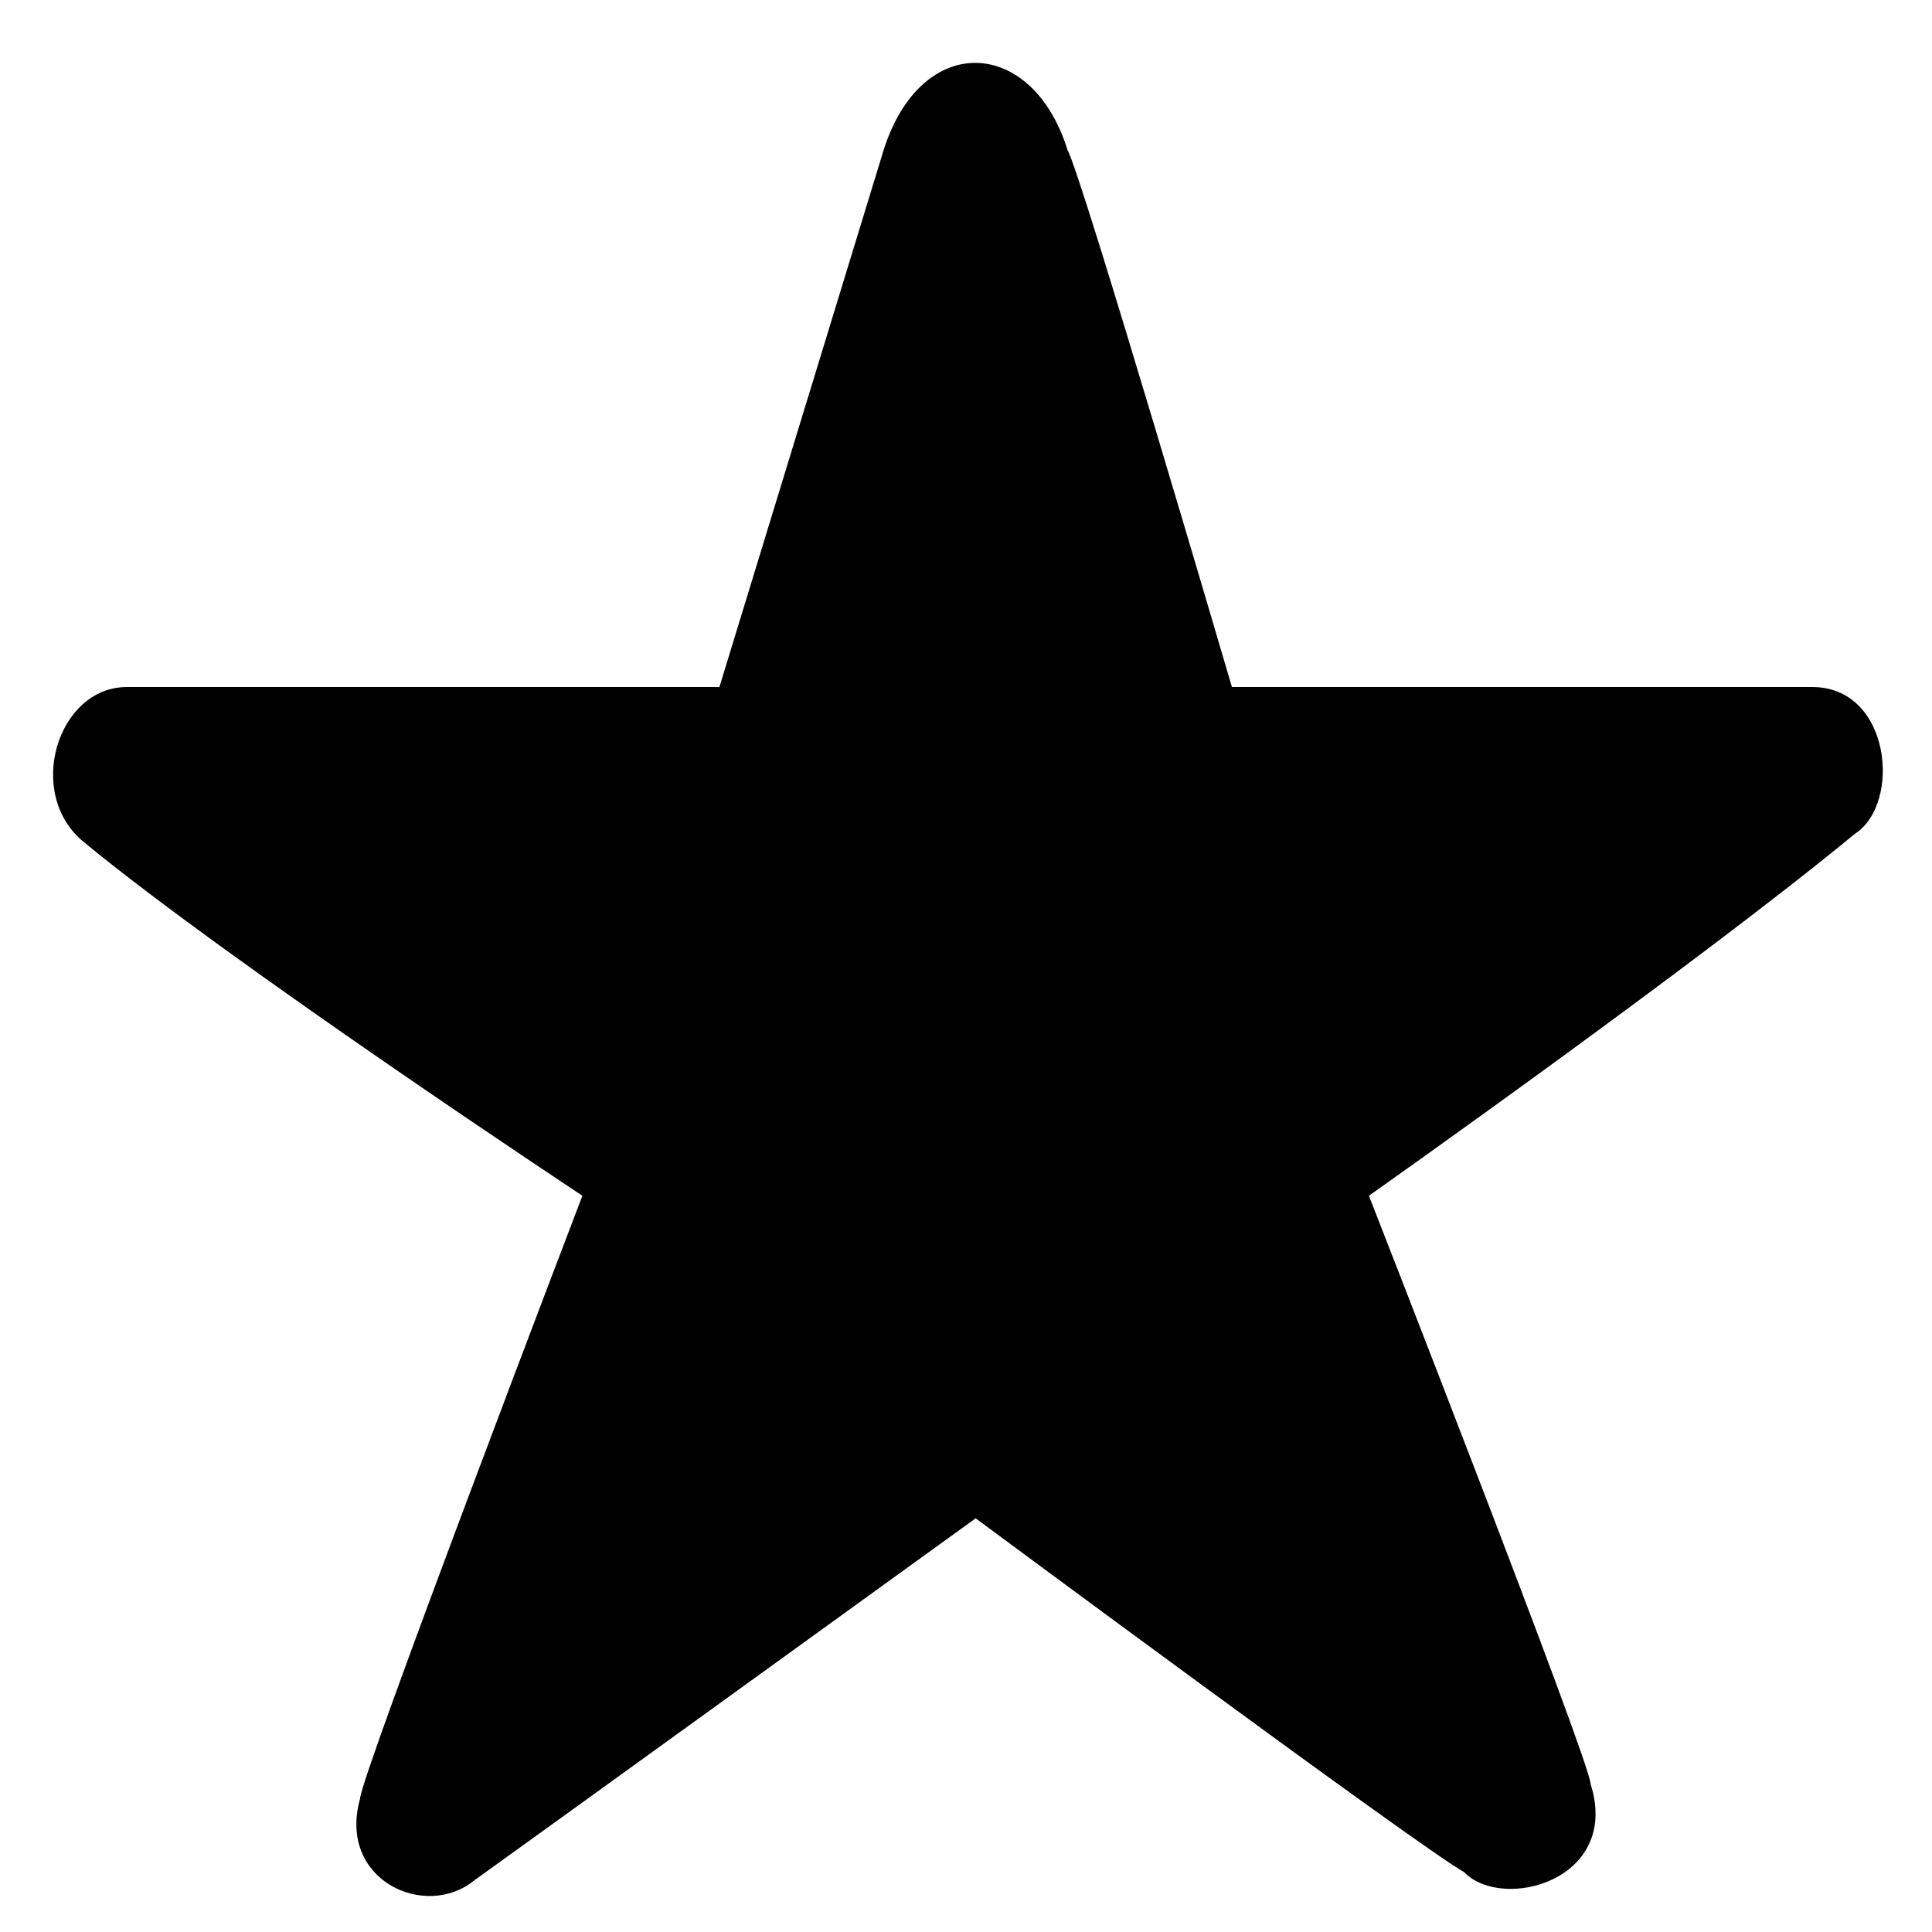 <svg xmlns="http://www.w3.org/2000/svg" xmlns:xlink="http://www.w3.org/1999/xlink" width="100" height="100" version="1.1" viewBox="0 0 100 100"><title>star</title><desc>Created with Sketch.</desc><g id="Page-1" fill="none" fill-rule="evenodd" stroke="none" stroke-width="1"><g id="star" fill="#000"><path id="Star-1" d="M75.786,96.904 C73.484,95.621 50.5,78.588 50.5,78.588 C50.5,78.588 26.334,96.06 24.557,97.322 C22.023,99.403 17.458,97.322 18.636,93.107 C18.636,92.002 30.145,61.891 30.145,61.891 C30.145,61.891 12.013,49.912 4.35,43.595 C1.259,41.084 2.985,35.561 6.559,35.561 C7.663,35.561 37.237,35.559 37.237,35.559 L45.74,7.756 C47.703,1.6 53.435,1.912 55.252,7.756 C55.983,9.025 63.763,35.559 63.763,35.559 C63.763,35.559 92.702,35.561 93.807,35.561 C97.87,35.561 98.435,41.585 96.016,43.153 C87.725,49.988 70.855,61.891 70.855,61.891 C70.855,61.891 82.333,91.245 82.333,92.35 C83.896,97.322 77.77,98.958 75.786,96.904 Z"/></g></g></svg>
